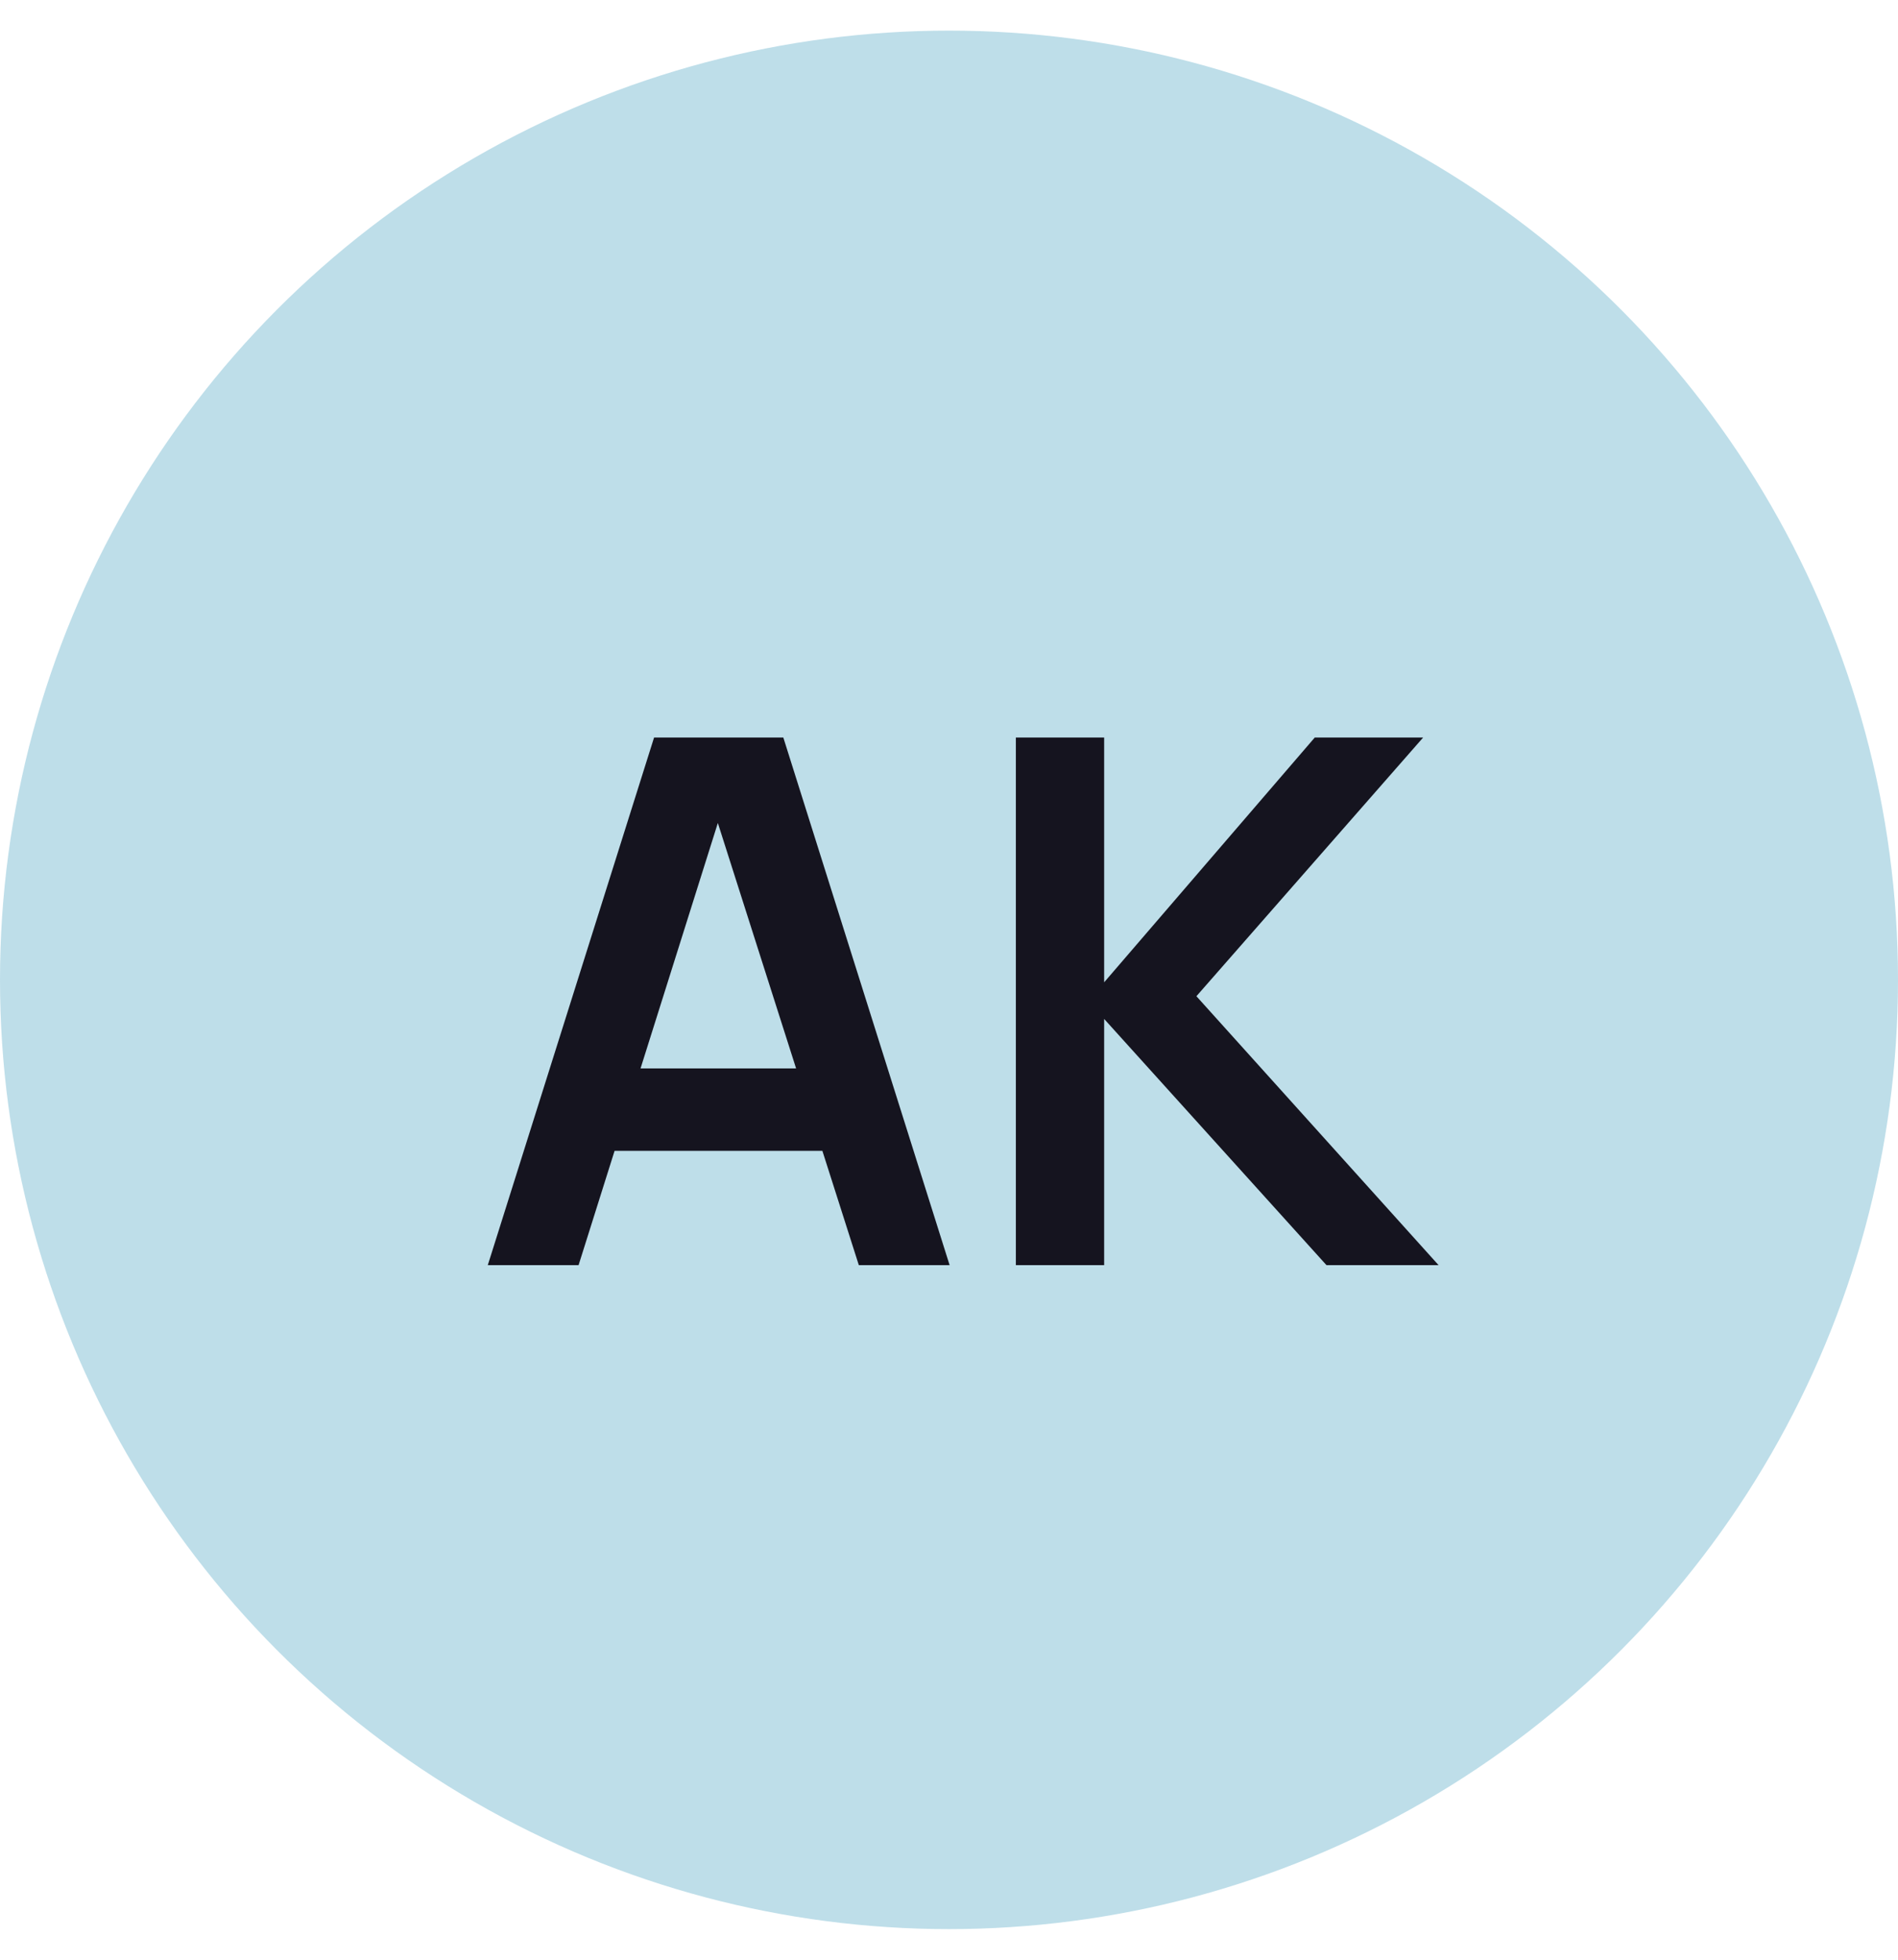 <svg width="31" height="32" viewBox="0 0 31 32" fill="none" xmlns="http://www.w3.org/2000/svg">
<circle opacity="0.3" cx="15.5" cy="16" r="15.5" fill="#2791B5"/>
<path d="M7.967 20.658L10.683 12.043H12.794L15.51 20.658H14.027L11.562 12.929H11.885L9.45 20.658H7.967ZM9.48 18.792V17.446H14.003V18.792H9.48ZM16.592 20.658V12.043H18.034V16.04L21.474 12.043H23.244L19.541 16.267L23.496 20.658H21.665L18.034 16.638V20.658H16.592Z" fill="#15141F"/>
</svg>
